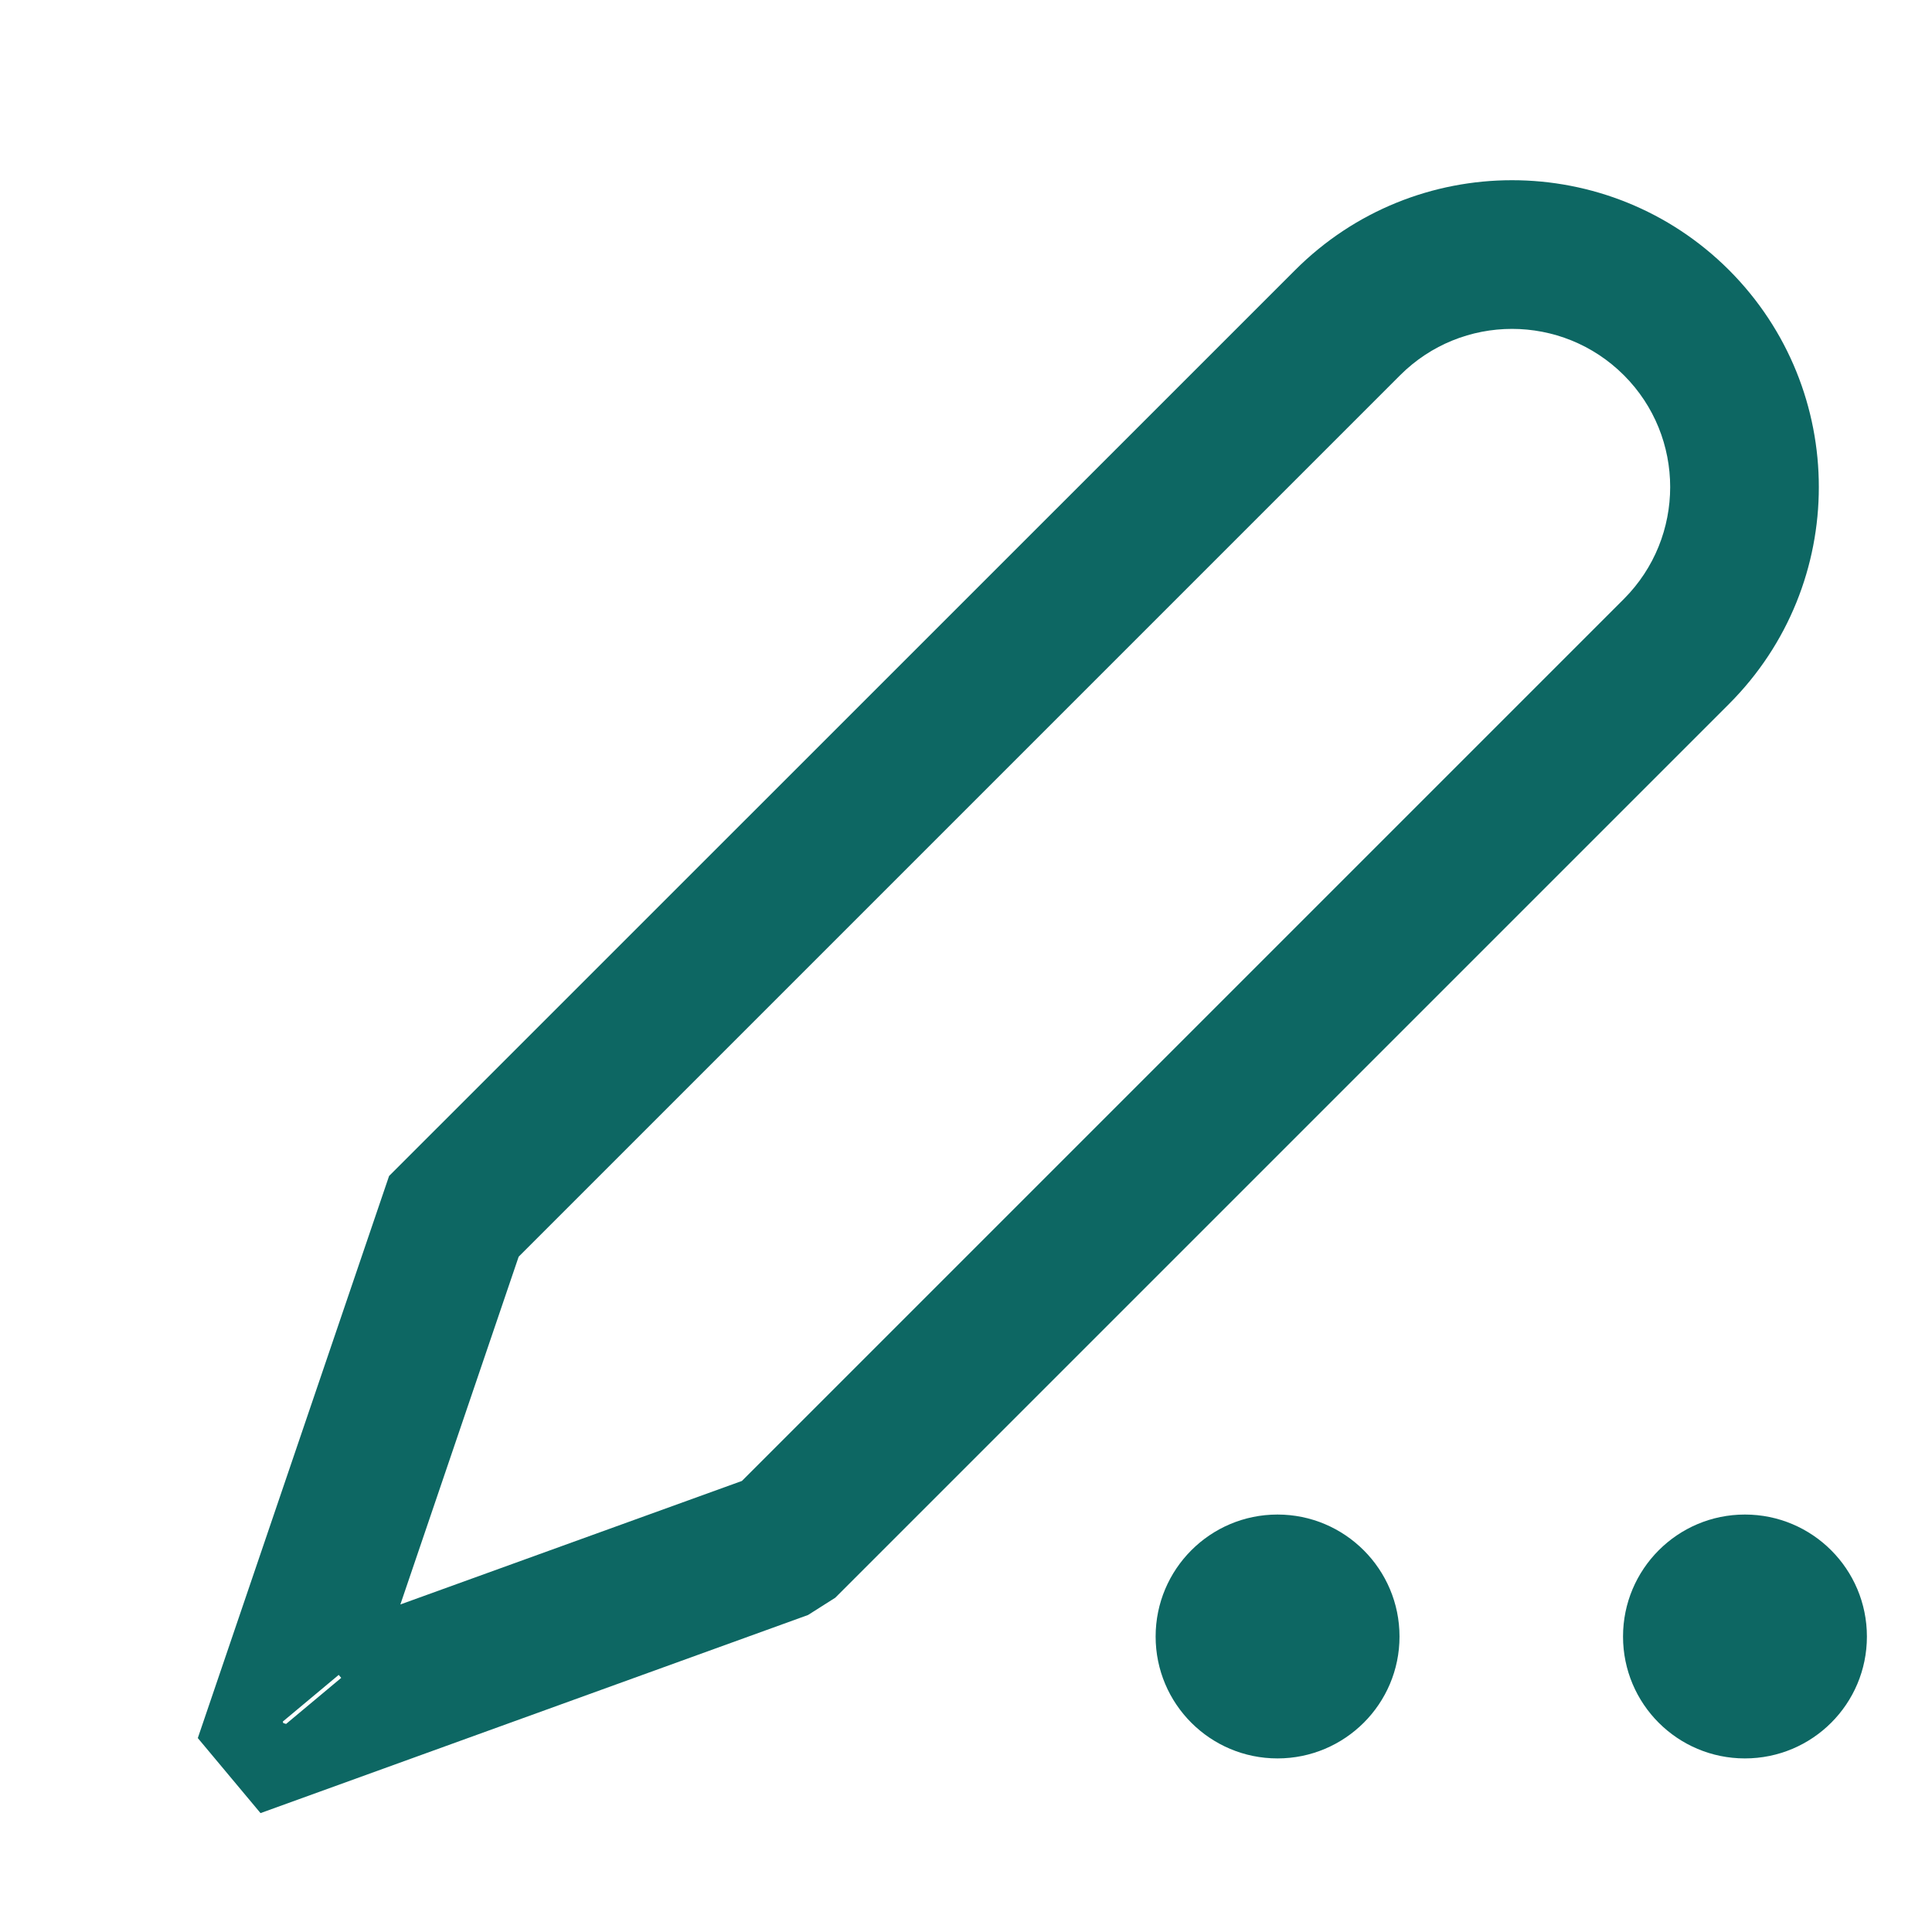 <?xml version="1.0" encoding="UTF-8"?>
<svg width="13px" height="13px" viewBox="0 0 13 13" version="1.1" xmlns="http://www.w3.org/2000/svg" xmlns:xlink="http://www.w3.org/1999/xlink">
    <!-- Generator: Sketch 52.4 (67378) - http://www.bohemiancoding.com/sketch -->
    <title>Combined Shape</title>
    <desc>Created with Sketch.</desc>
    <g id="Page-1" stroke="none" stroke-width="1" fill="none" fill-rule="evenodd">
        <path d="M10.927,4.03 C11.342,3.614 11.342,2.94 10.927,2.525 C10.511,2.109 9.837,2.109 9.421,2.525 L3.49,8.456 L2.694,10.796 L4.992,9.965 L10.927,4.03 Z M1.906,11.594 L1.925,11.6 L2.296,11.29 L2.279,11.27 L1.903,11.584 L1.906,11.594 Z M11.634,4.737 L5.62,10.751 L5.437,10.867 L1.753,12.2 L1.331,11.695 L2.618,7.913 L8.714,1.818 C9.52,1.011 10.827,1.011 11.634,1.817 C12.44,2.624 12.44,3.931 11.634,4.737 Z M8.596,11.832 C8.143,11.832 7.776,11.465 7.776,11.012 C7.776,10.559 8.143,10.191 8.596,10.191 C9.049,10.191 9.417,10.559 9.417,11.012 C9.417,11.465 9.049,11.832 8.596,11.832 Z M11.741,11.832 C11.288,11.832 10.921,11.465 10.921,11.012 C10.921,10.559 11.288,10.191 11.741,10.191 C12.195,10.191 12.562,10.559 12.562,11.012 C12.562,11.465 12.195,11.832 11.741,11.832 Z" id="Combined-Shape" fill="#0D6763" fill-rule="nonzero"></path>
    </g>
</svg>